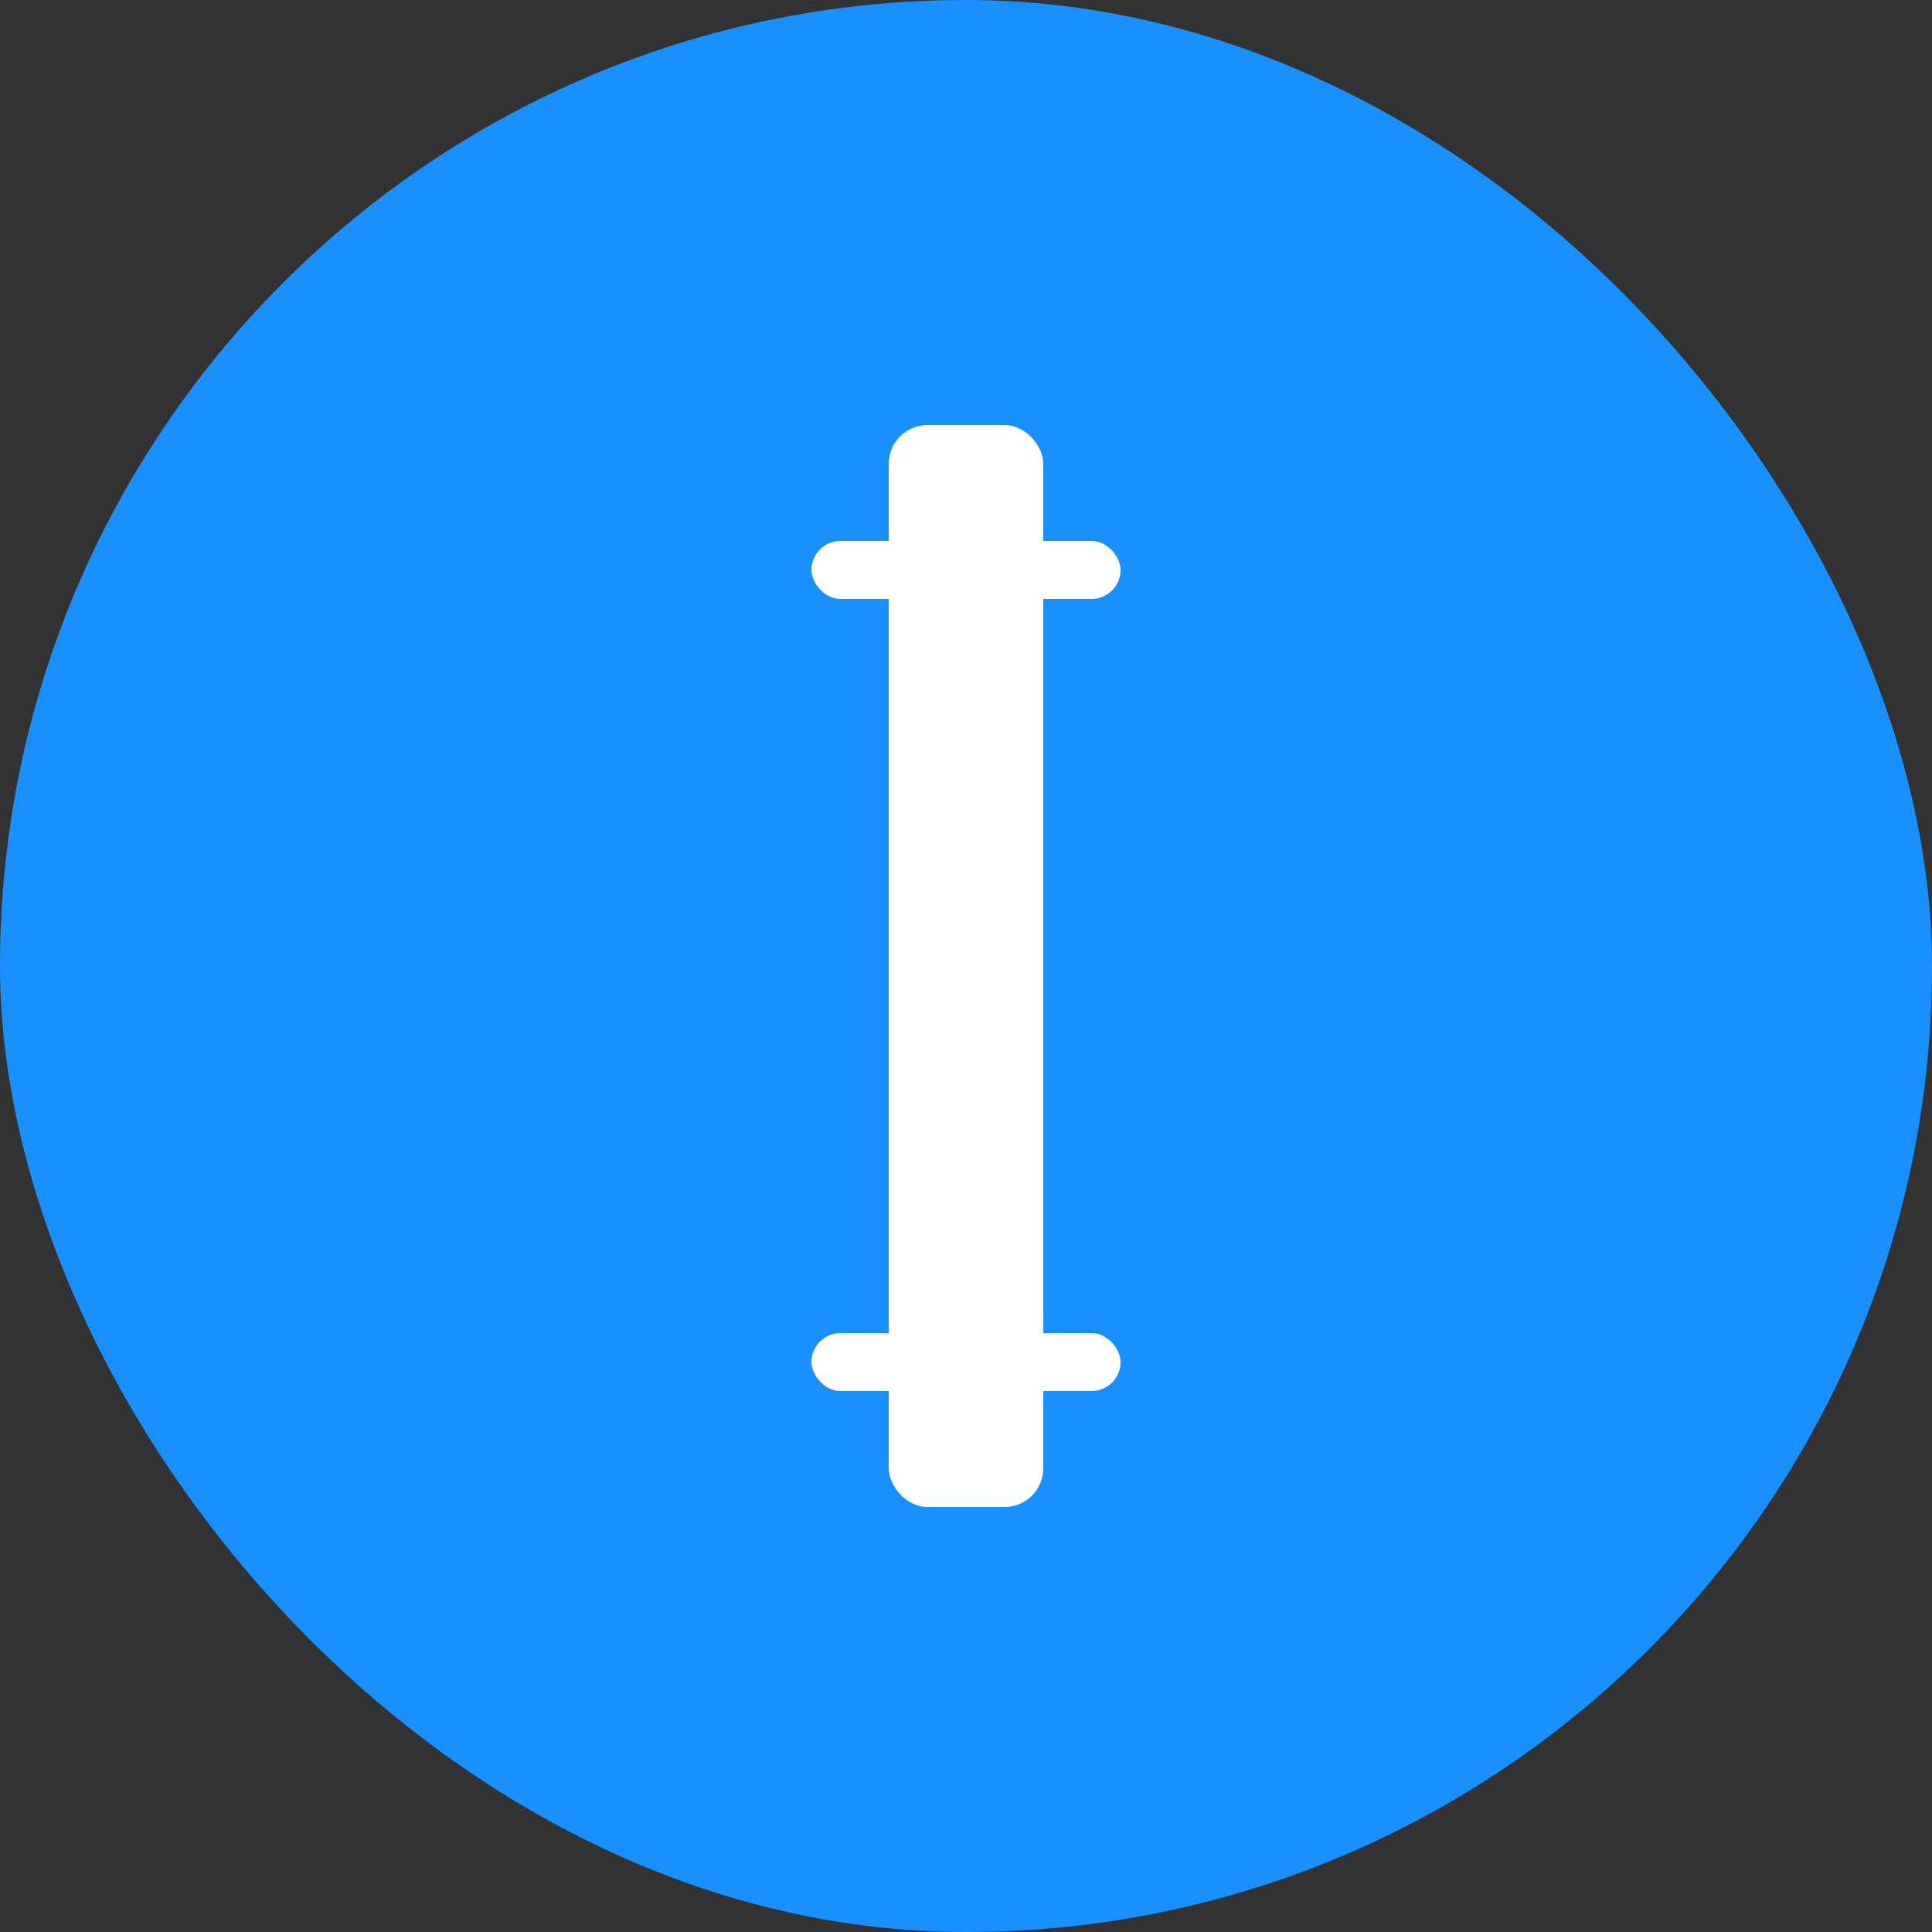 <svg width="24" height="24" viewBox="0 0 100 100" fill="none" xmlns="http://www.w3.org/2000/svg">
    <rect x="0" y="0" width="100" height="100" fill="#333333" stroke="none"/>
    <rect x="0.66" y="0.66" width="98.68" height="98.68" rx="49.34" fill="#1890ff" stroke="#1890ff" stroke-width="1.32"/>

    <!-- Вертикальная палка I -->
    <rect x="46" y="22" width="8" height="56" rx="2" fill="white"/>

    <!-- Верхняя горизонтальная черта -->
    <rect x="42" y="28" width="16" height="3" rx="1.5" fill="white"/>

    <!-- Нижняя горизонтальная черта -->
    <rect x="42" y="69" width="16" height="3" rx="1.5" fill="white"/>
</svg>
